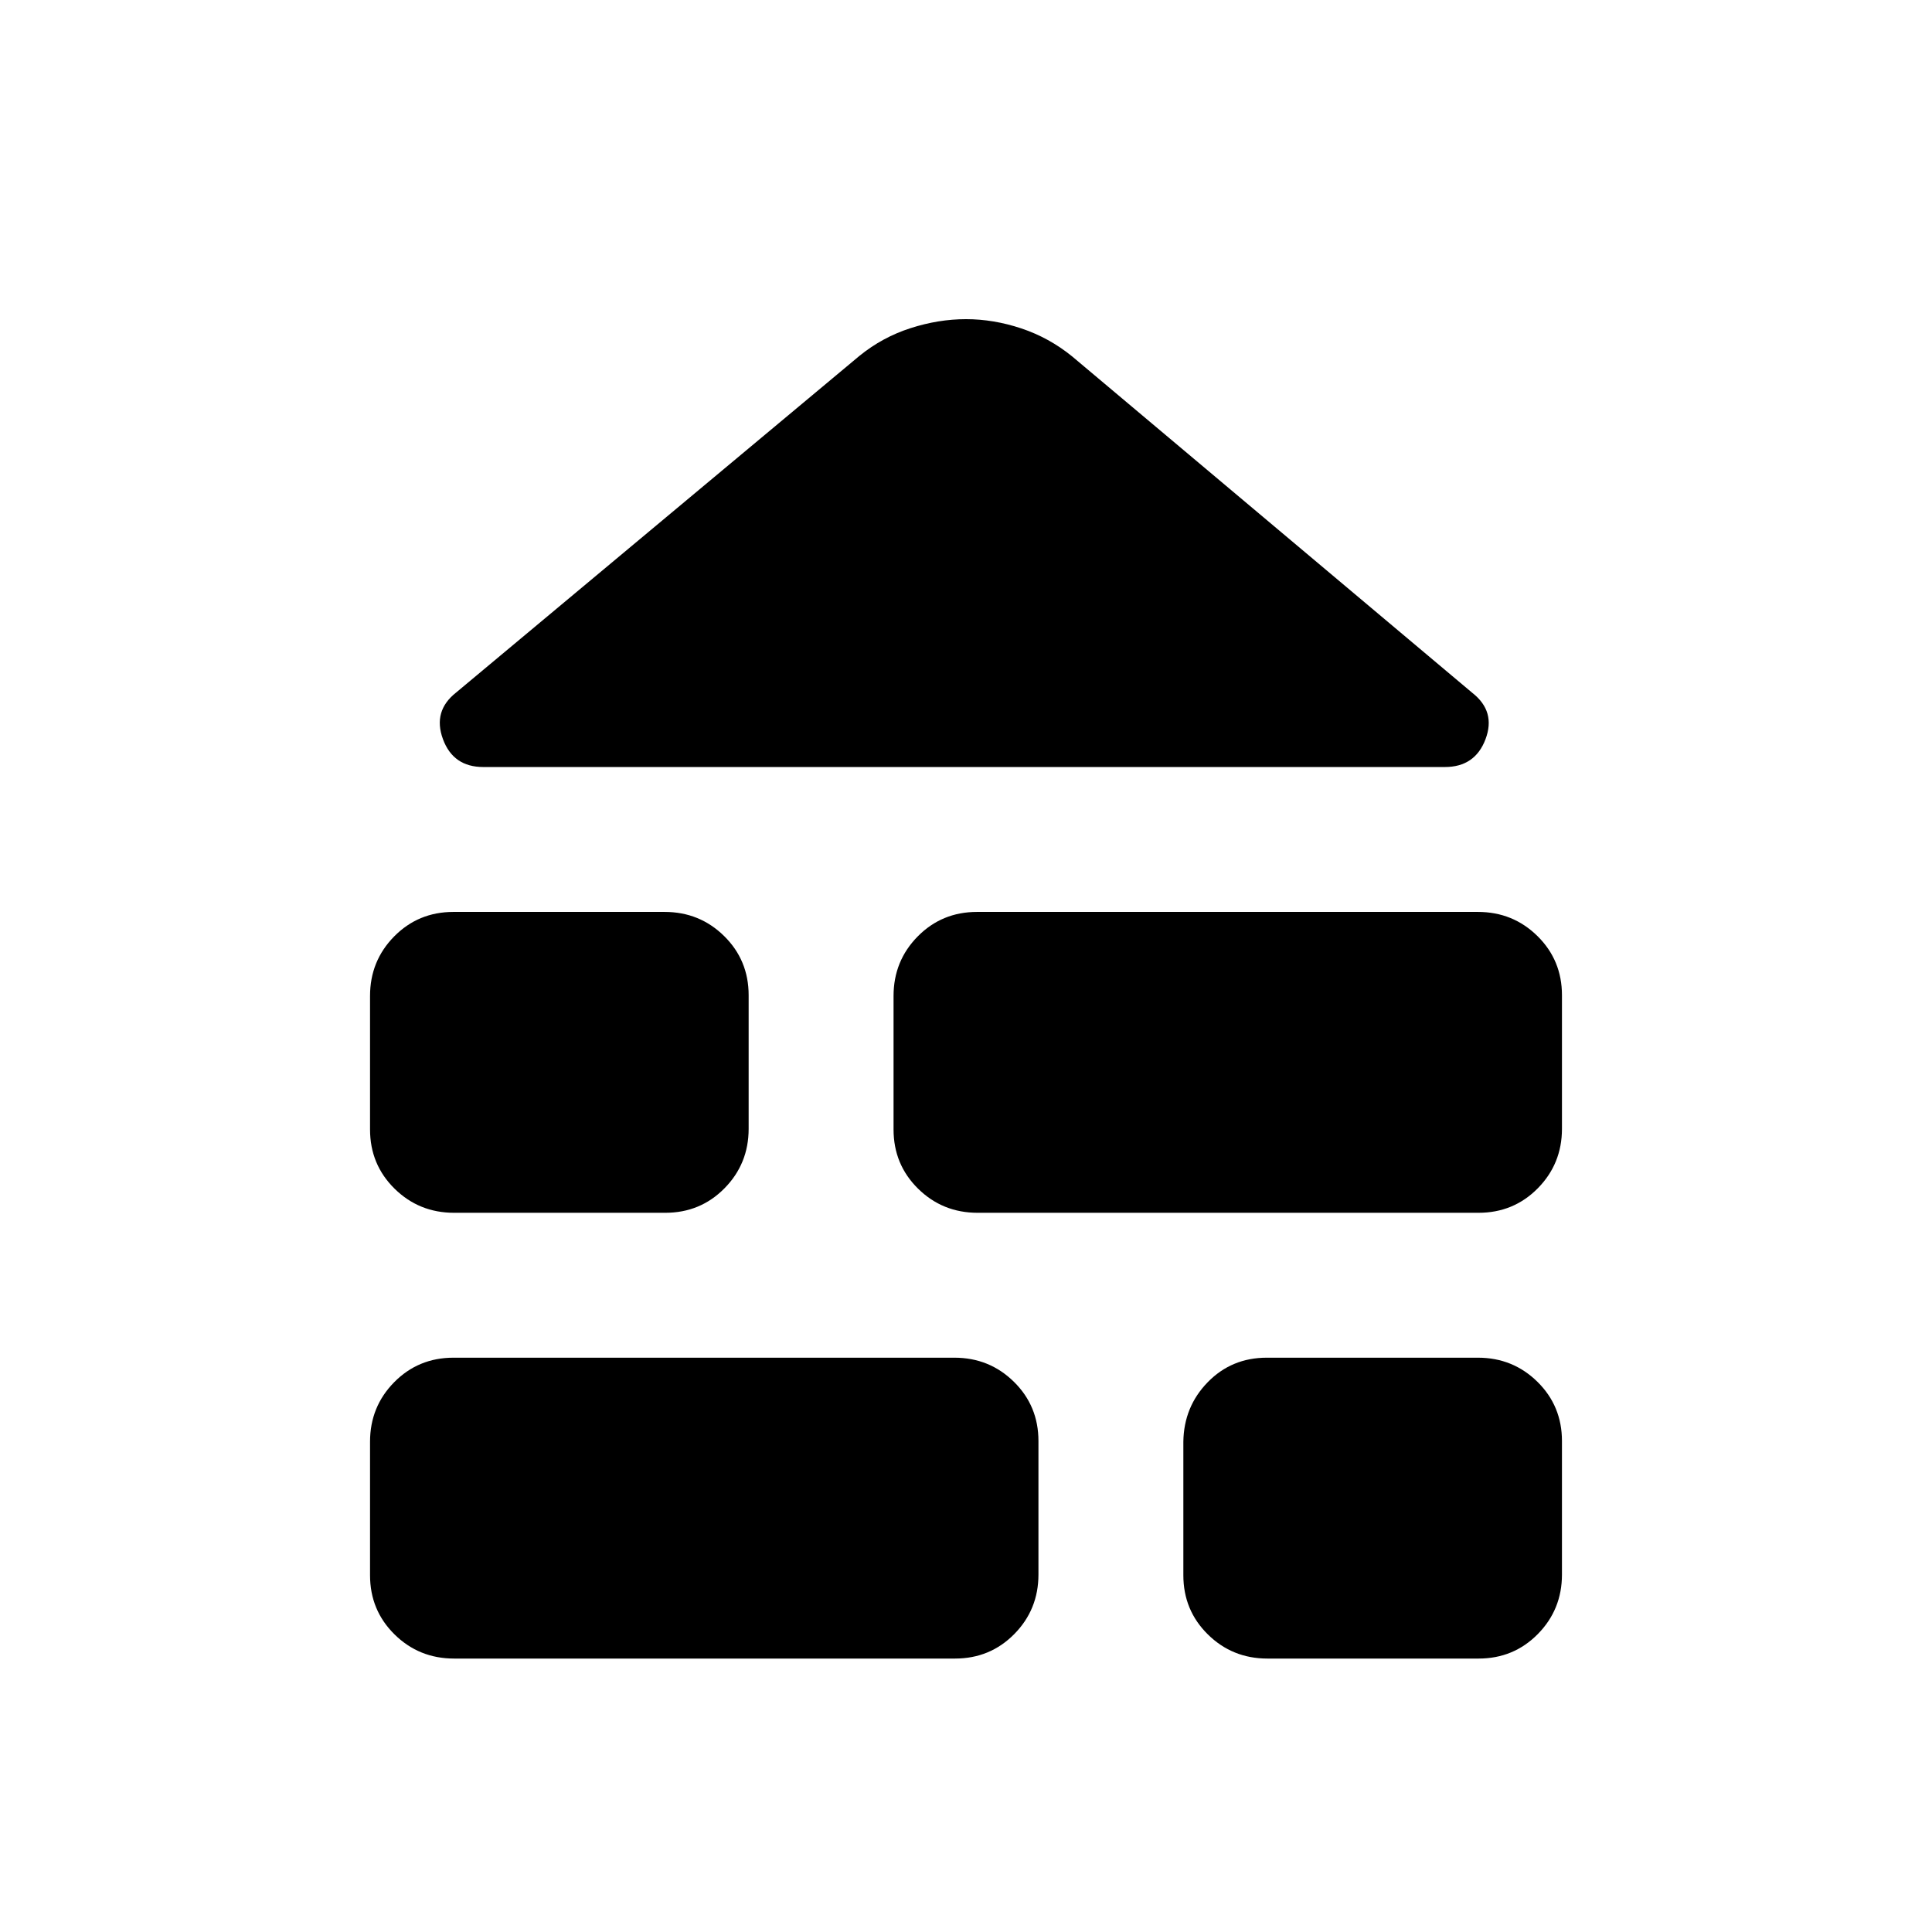 <svg xmlns="http://www.w3.org/2000/svg" height="20" viewBox="0 -960 960 960" width="20"><path d="M225.65-135.87q-17.43 0-29.61-12-12.17-12-12.17-29.41v-66.33q0-17.41 12.01-29.59 12.02-12.17 29.45-12.17h248.89q17.43 0 29.61 12 12.17 12 12.17 29.41v66.33q0 17.41-12.01 29.59-12.02 12.17-29.45 12.17H225.65Zm404.12 0q-17.42 0-29.6-12-12.17-12-12.17-29.41v-66.33q.24-17.41 12.12-29.59 11.89-12.17 29.31-12.17h104.93q17.42 0 29.6 12 12.17 12 12.17 29.41v66.33q0 17.41-12 29.59-12.01 12.17-29.43 12.17H629.77Zm-404.13-221.5q-17.42 0-29.6-12-12.17-12-12.17-29.41v-66.33q0-17.41 12-29.59 12.01-12.17 29.43-12.17h104.93q17.42 0 29.6 12 12.17 12 12.17 29.41v66.33q0 17.41-12 29.59-12.01 12.17-29.43 12.17H225.64Zm260.14 0q-17.43 0-29.61-12-12.17-12-12.17-29.41v-66.33q0-17.41 12.01-29.59 12.02-12.17 29.45-12.17h248.89q17.43 0 29.61 12 12.17 12 12.17 29.41v66.33q0 17.41-12.01 29.59-12.02 12.17-29.45 12.17H485.78Zm-245.63-221.5q-14.98 0-20.07-13.91-5.1-13.92 6.57-23.11l200.4-167.28q11.45-9.29 25.36-13.76 13.92-4.48 27.59-4.48t27.47 4.59q13.79 4.6 25.24 13.89l198.96 167.28q11.68 9.19 6.46 22.99-5.22 13.79-20.19 13.79H240.15Z"/></svg>